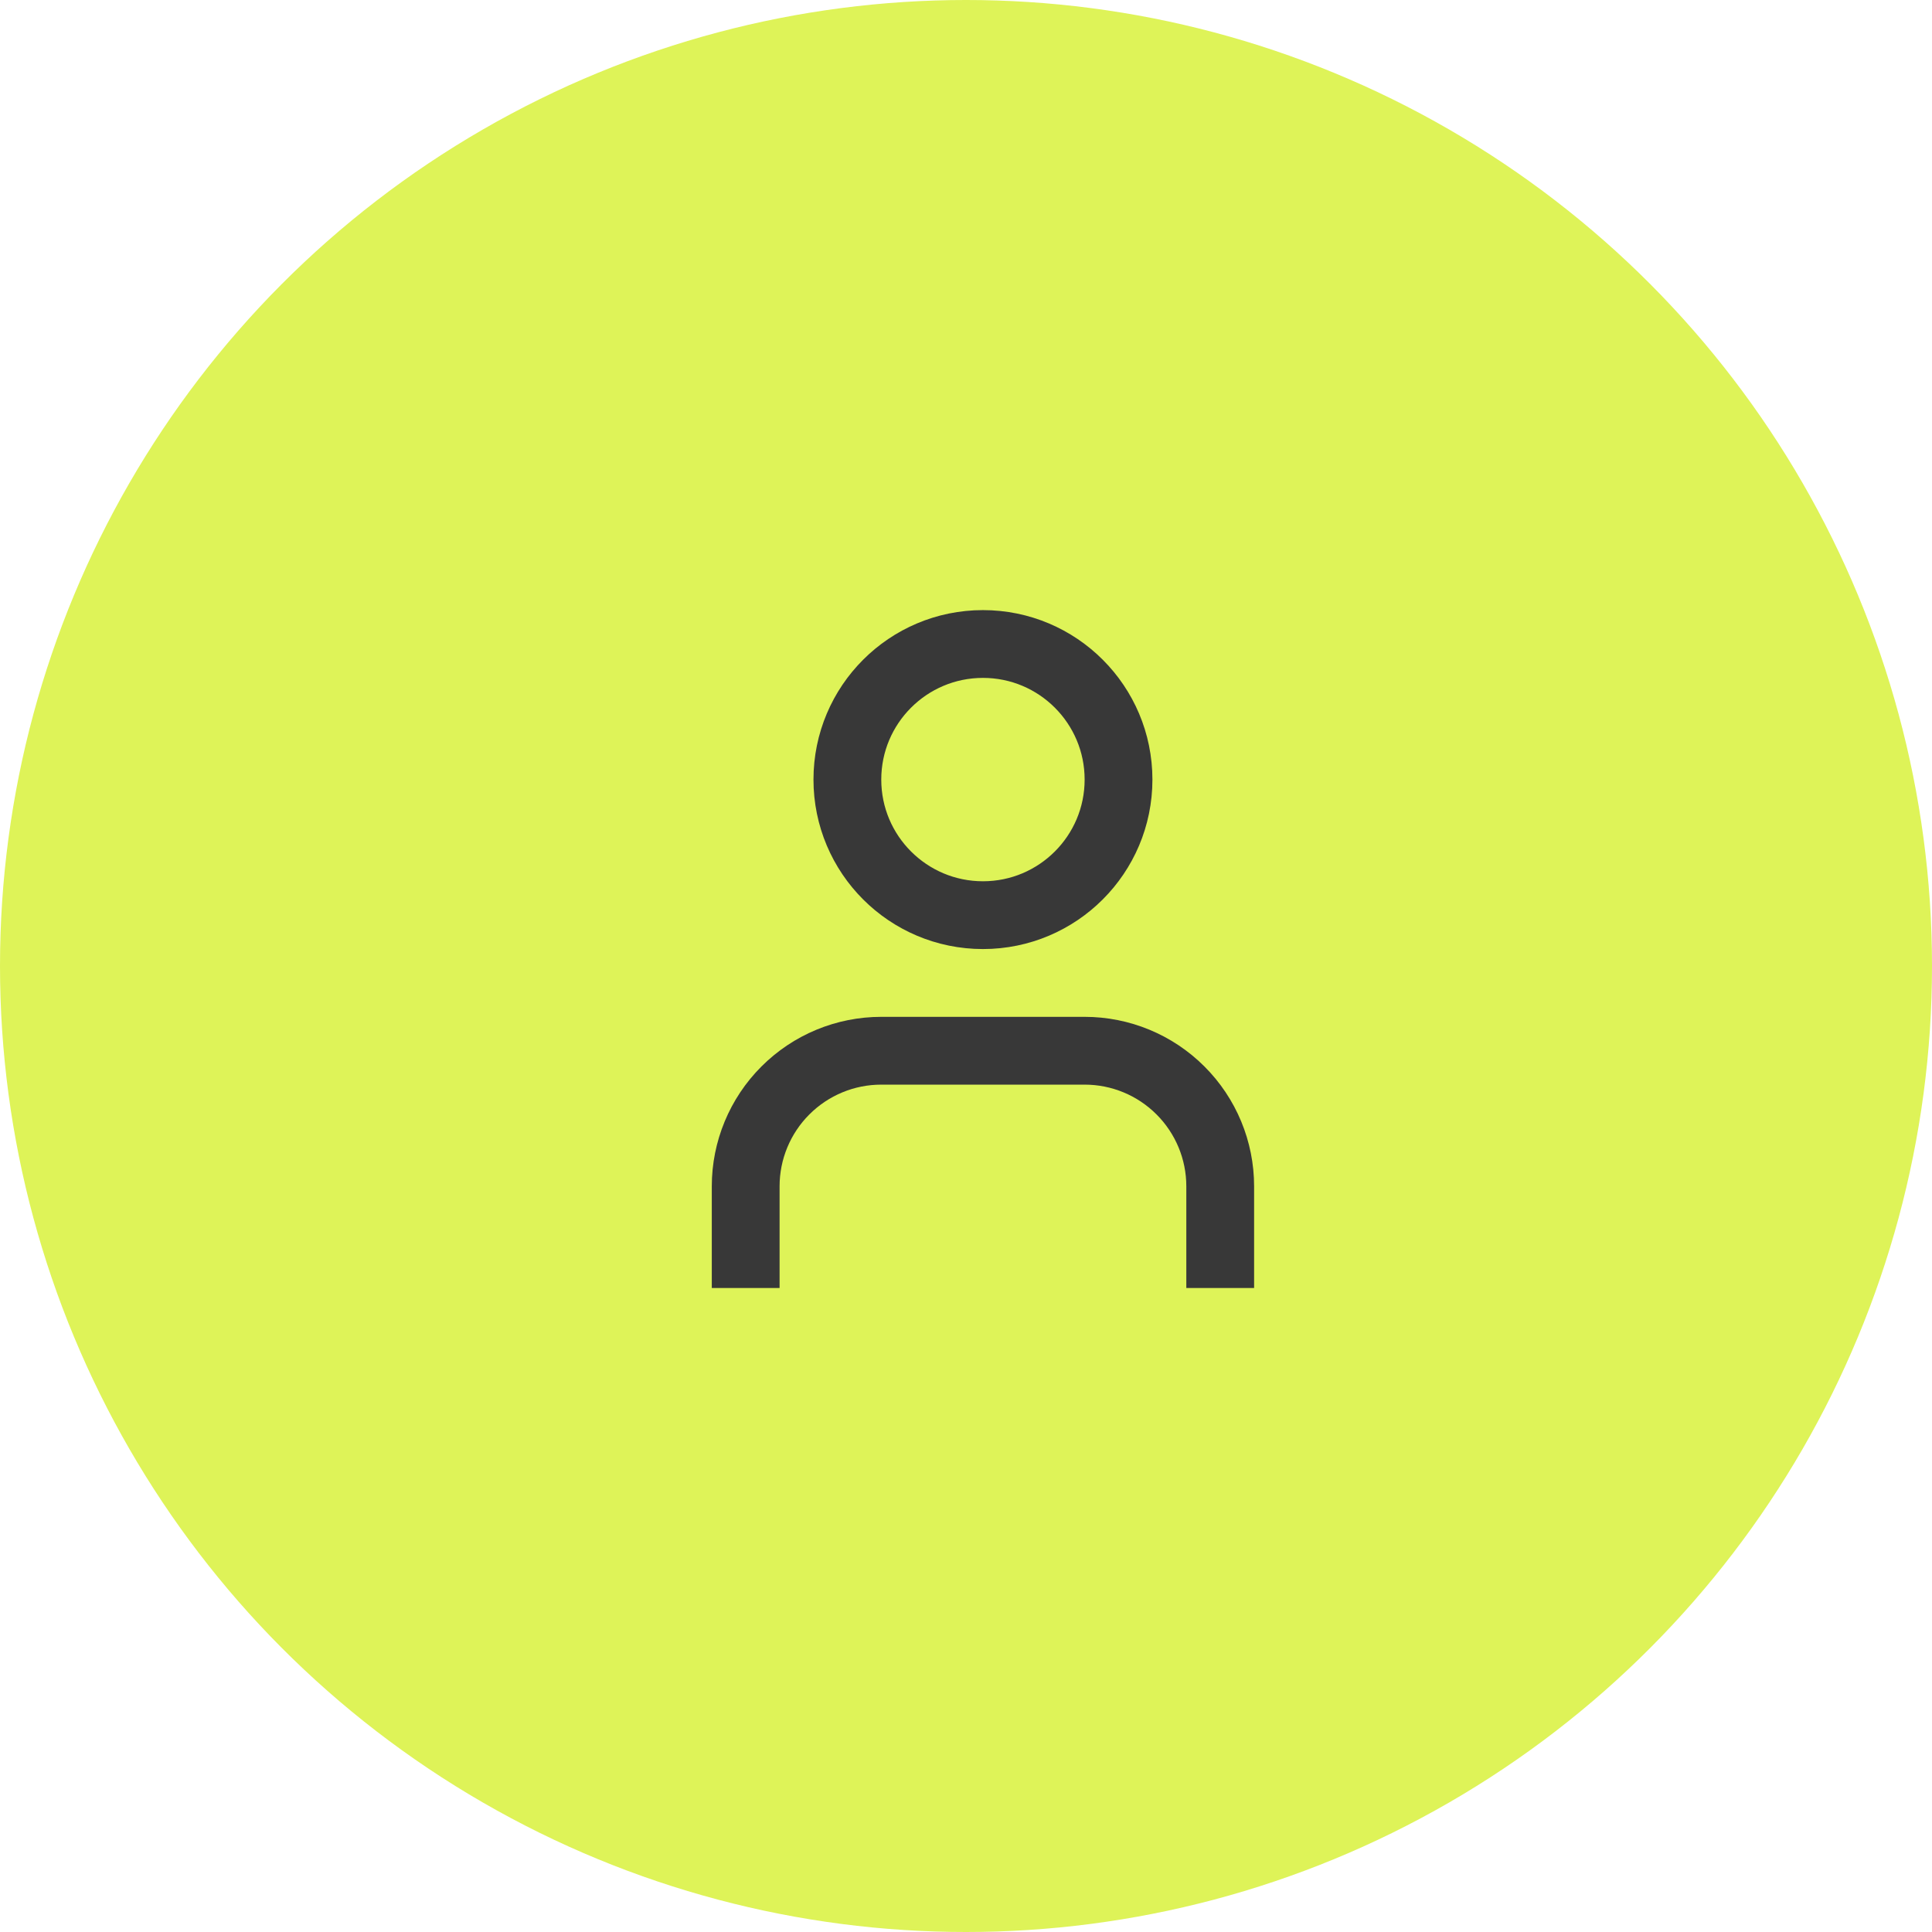<svg width="57" height="57" viewBox="0 0 57 57" fill="none" xmlns="http://www.w3.org/2000/svg">
<circle cx="28.5" cy="28.5" r="28.5" transform="rotate(-180 28.5 28.5)" fill="#DEF358"/>
<rect width="24" height="24" transform="translate(17 16)" fill="#DEF358"/>
<path d="M36 37V35C36 33.939 35.579 32.922 34.828 32.172C34.078 31.421 33.061 31 32 31H29H26C24.939 31 23.922 31.421 23.172 32.172C22.421 32.922 22 33.939 22 35V37" stroke="#383838" stroke-width="2" stroke-linecap="square" stroke-linejoin="round"/>
<path d="M29 27C31.209 27 33 25.209 33 23C33 20.791 31.209 19 29 19C26.791 19 25 20.791 25 23C25 25.209 26.791 27 29 27Z" stroke="#383838" stroke-width="2" stroke-linecap="round" stroke-linejoin="round"/>
</svg>
